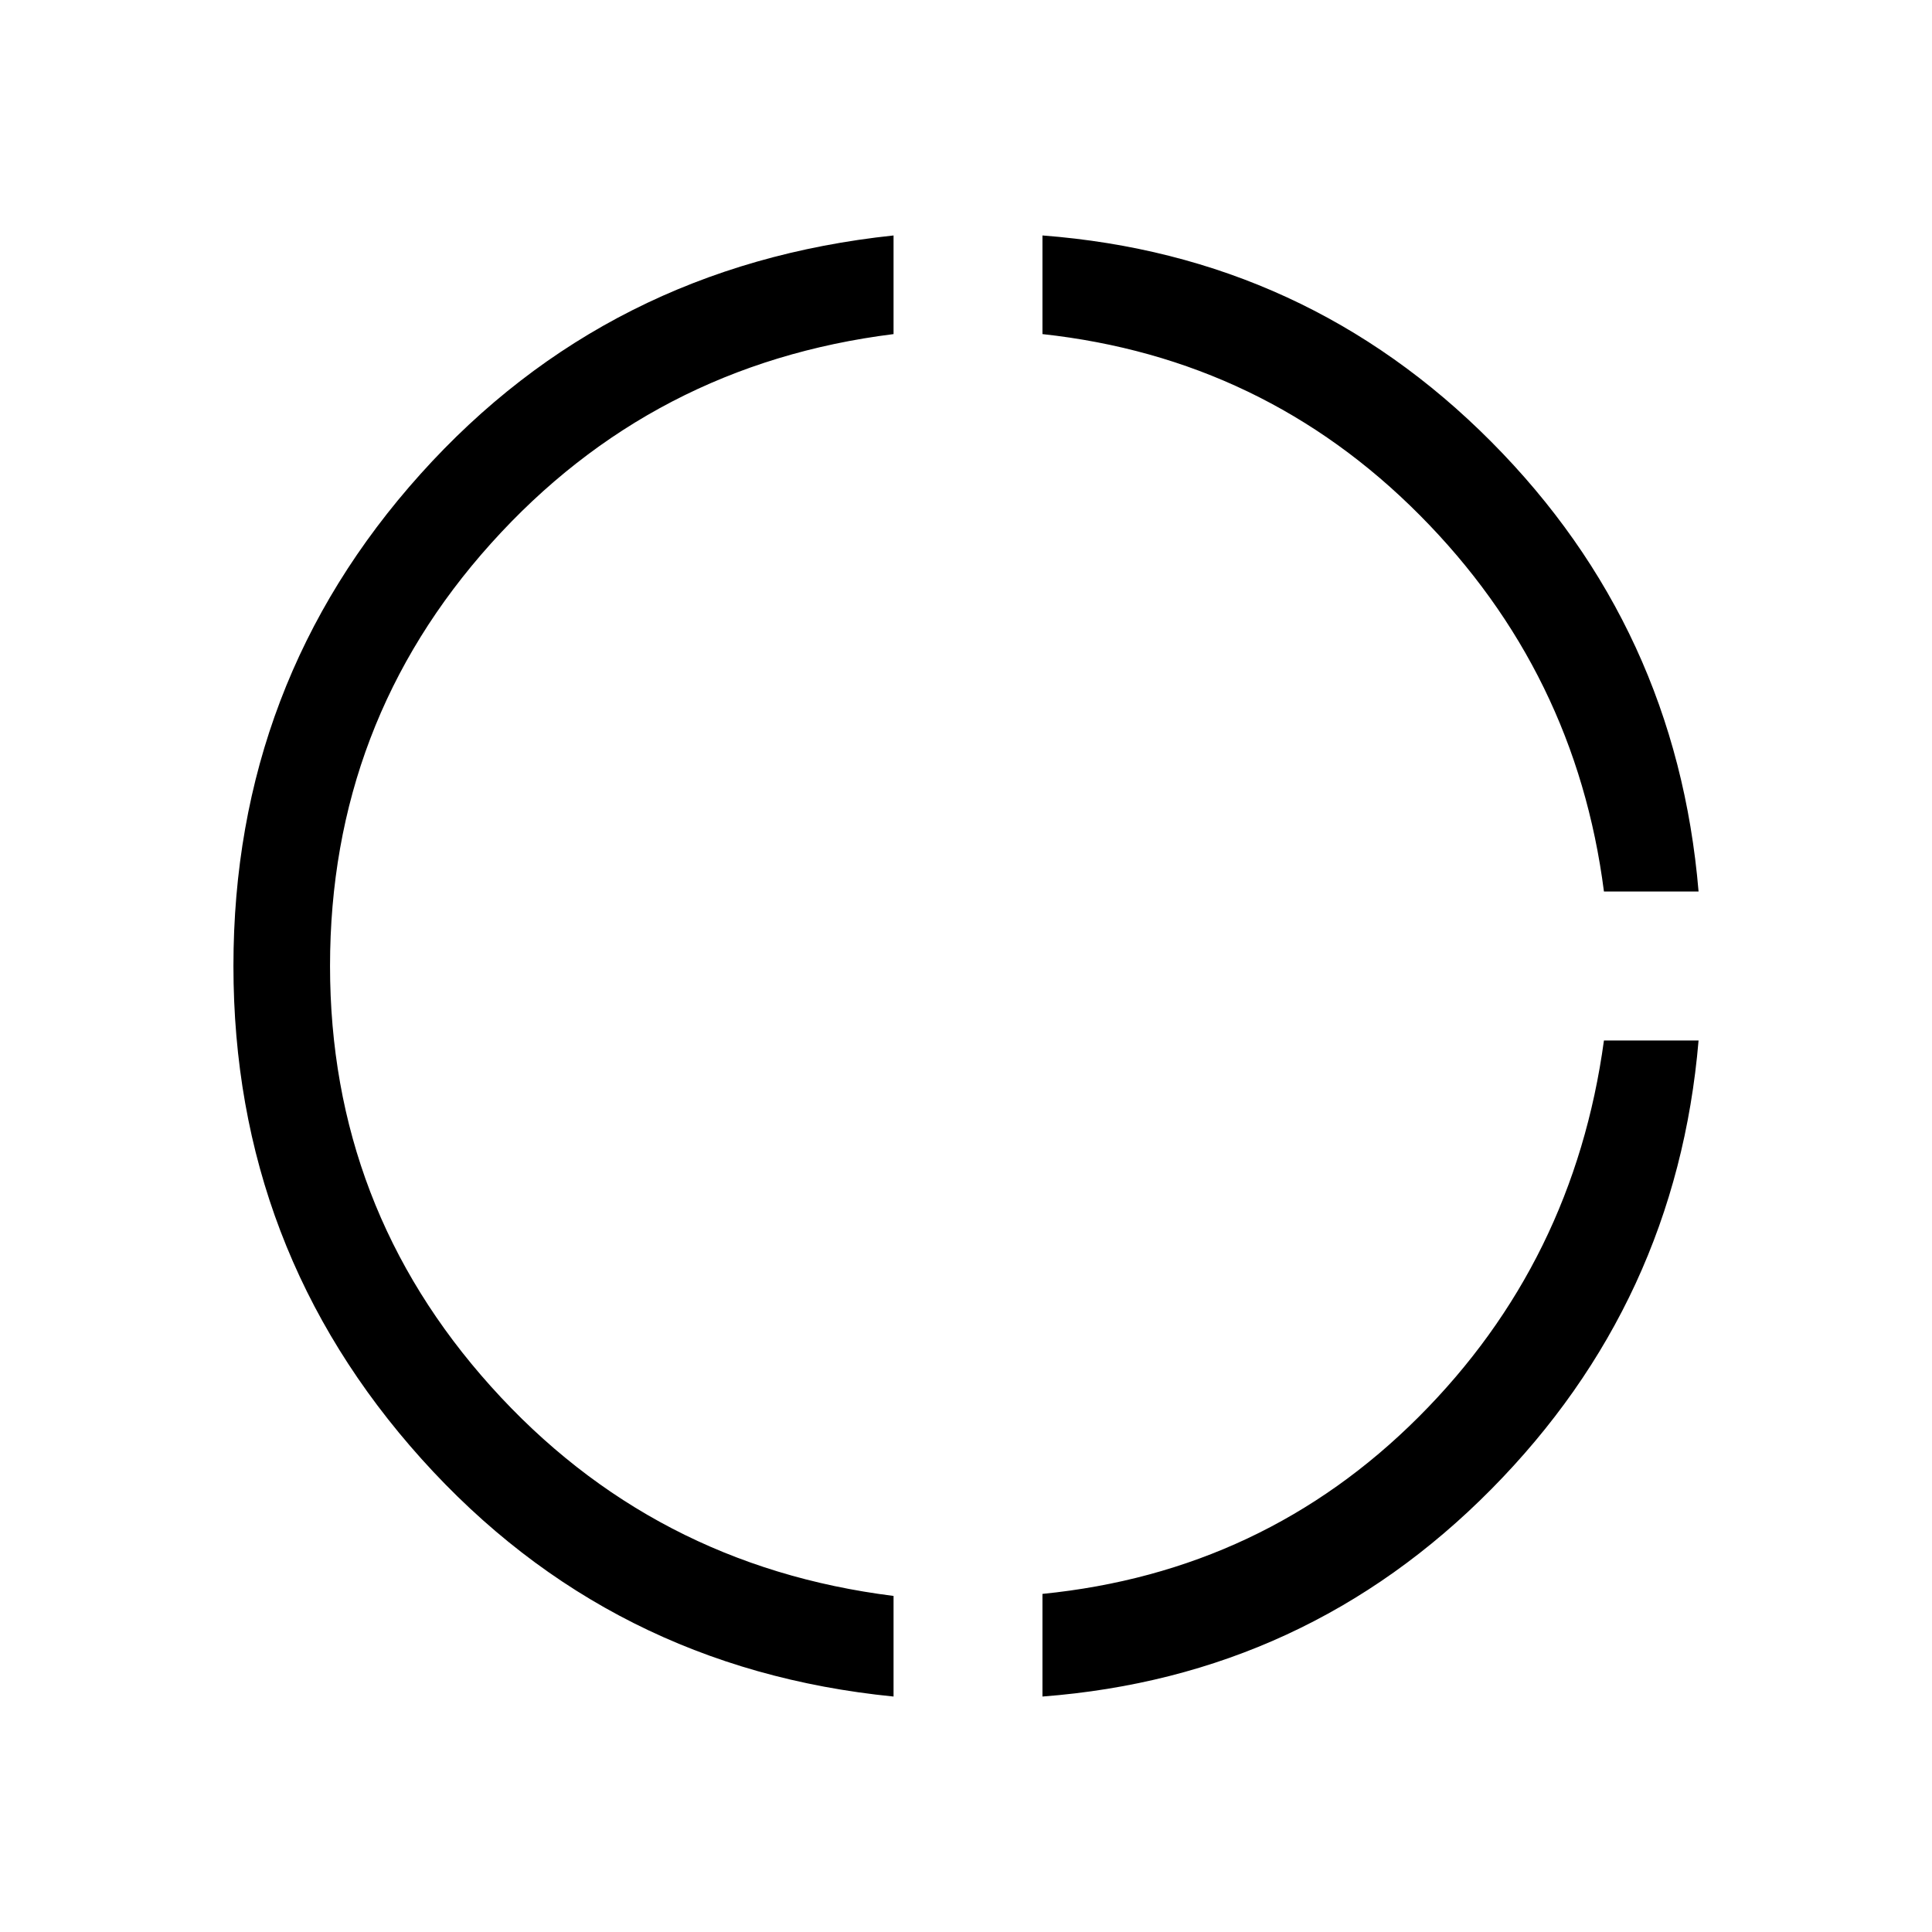 <svg xmlns="http://www.w3.org/2000/svg" height="40" width="40"><path d="M33.208 18.458q-.583-4.541-3.812-7.791t-7.813-3.75V4.875q5.459.417 9.292 4.271t4.292 9.312ZM21.583 35.125V33q4.584-.458 7.792-3.667 3.208-3.208 3.833-7.791h1.959q-.459 5.416-4.292 9.291-3.833 3.875-9.292 4.292Zm-3.083 0q-5.875-.583-9.771-4.917Q4.833 25.875 4.833 20T8.708 9.812Q12.583 5.5 18.5 4.875v2.042q-5 .625-8.333 4.333Q6.833 14.958 6.833 20q0 5 3.334 8.708 3.333 3.709 8.333 4.334Z"/></svg>